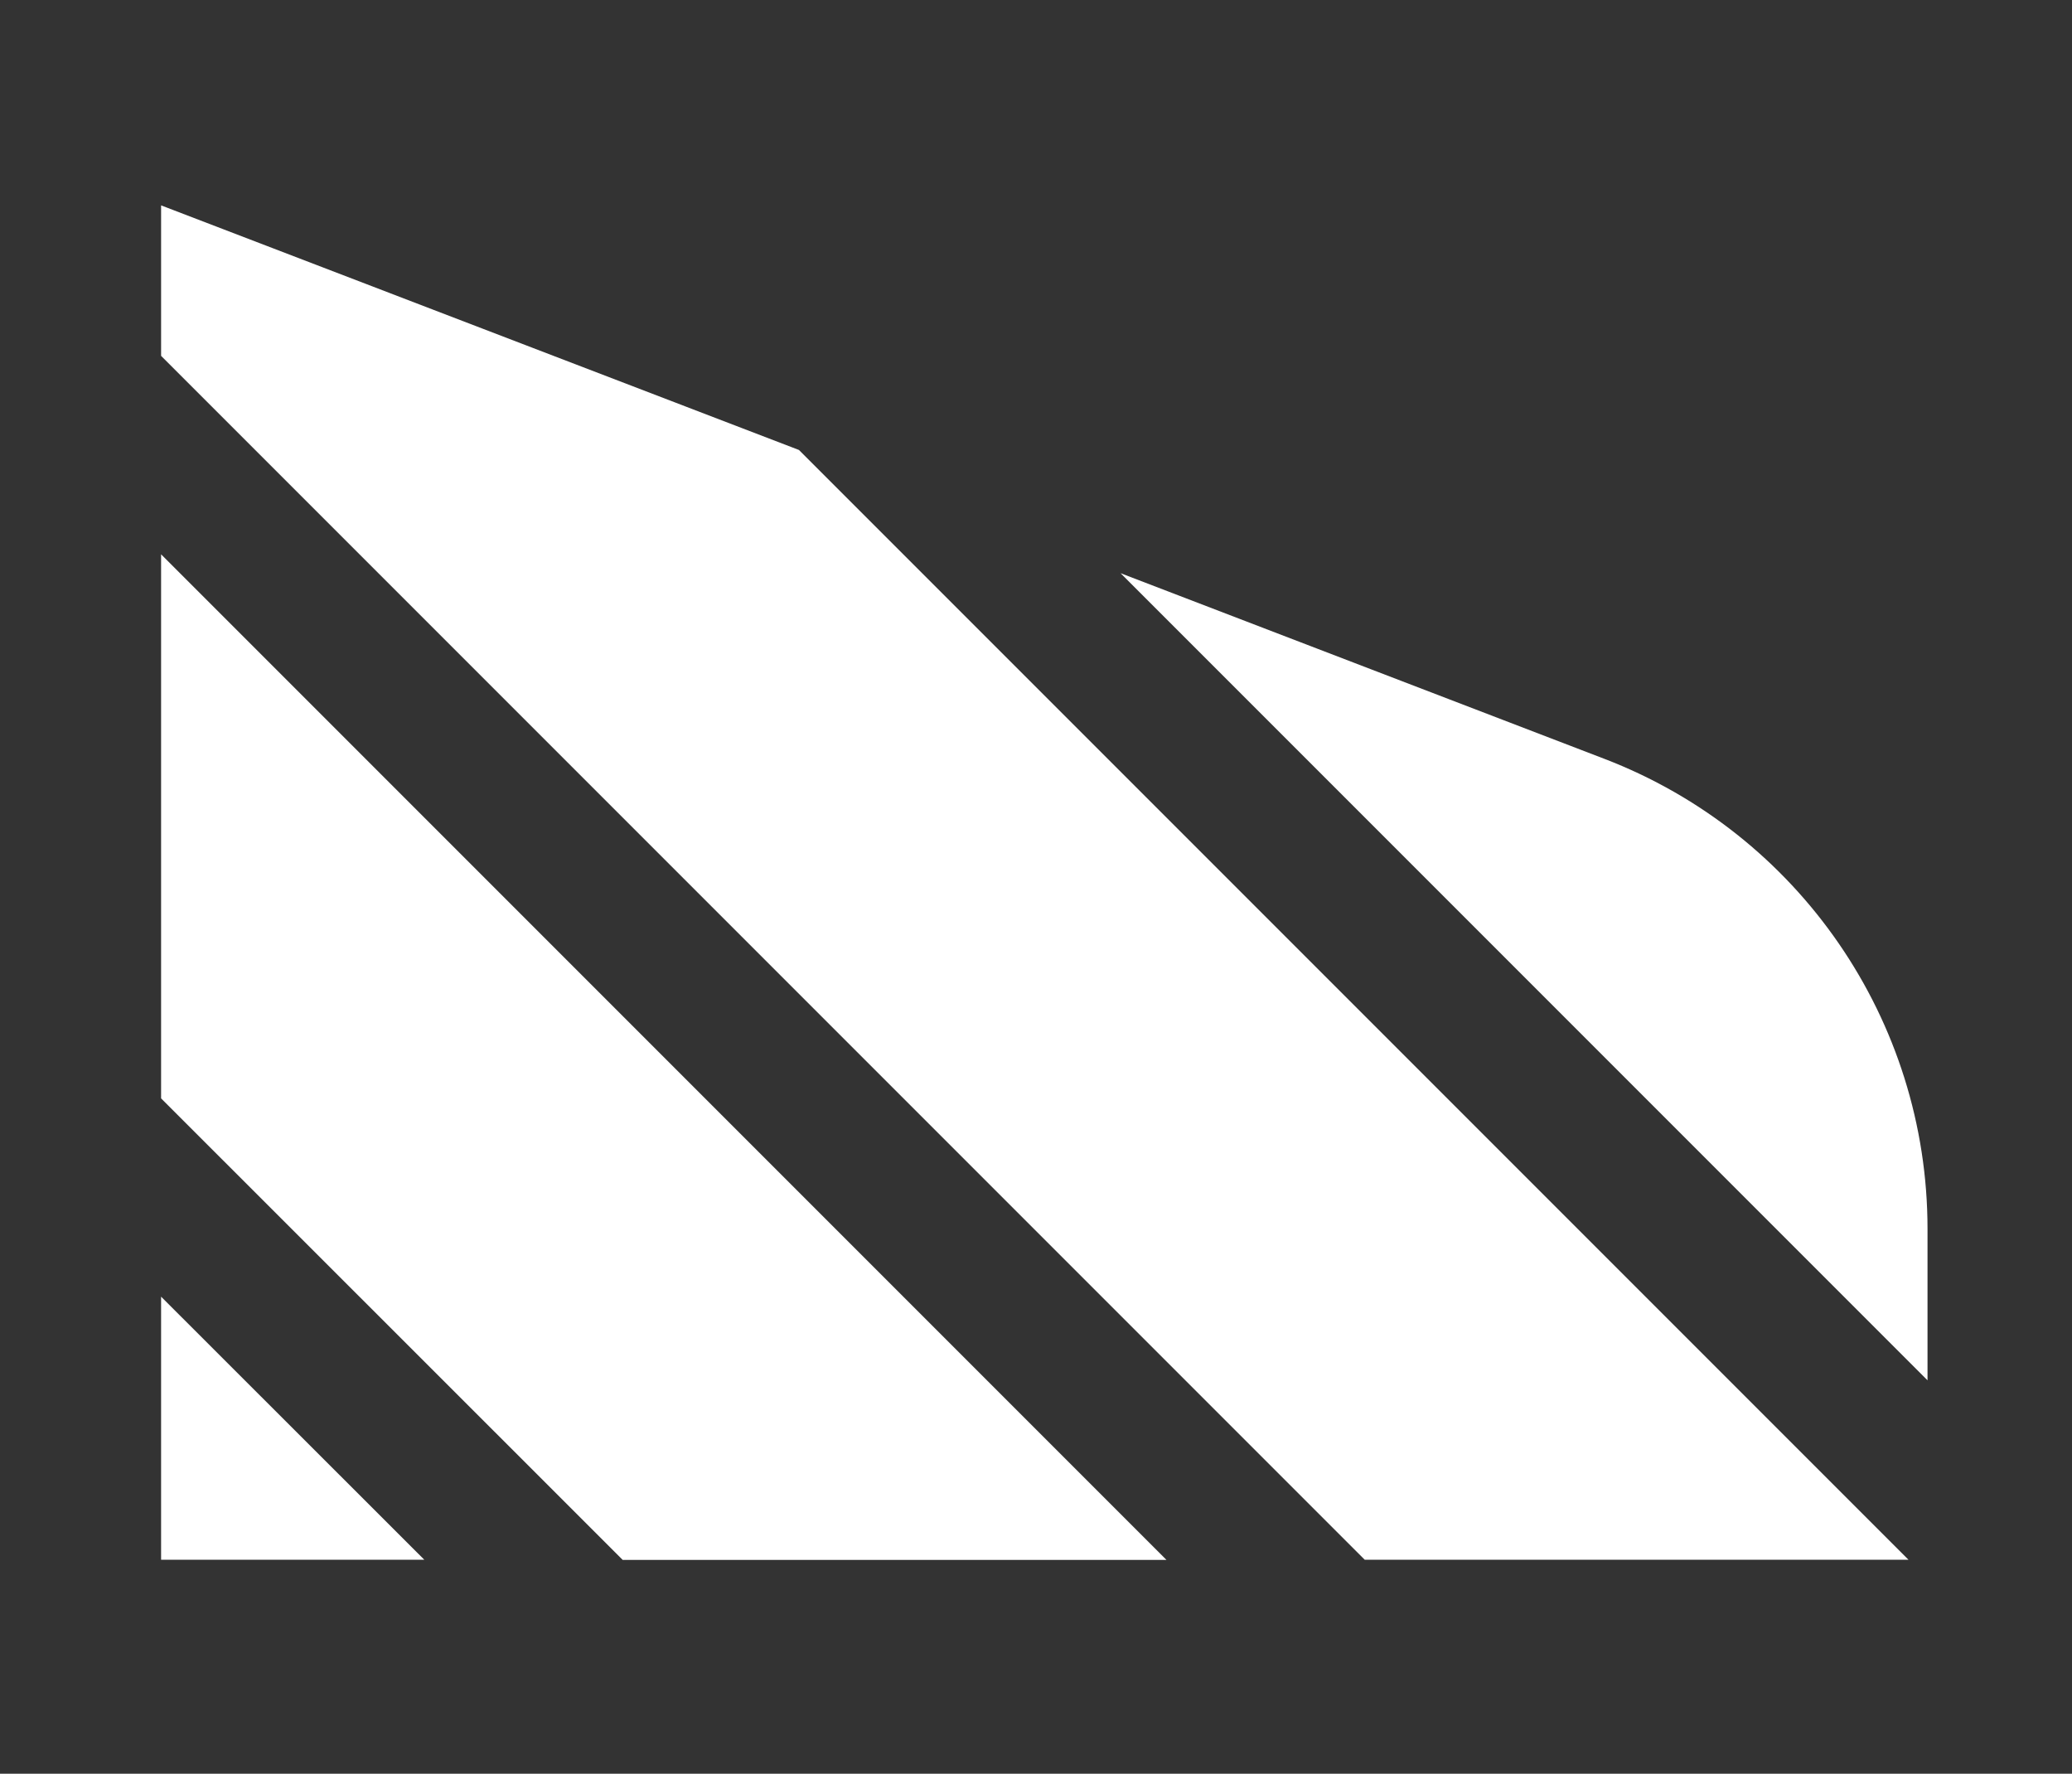 <?xml version="1.0" encoding="UTF-8"?>
<svg id="Layer_2" data-name="Layer 2" xmlns="http://www.w3.org/2000/svg" viewBox="0 0 111 95">
  <rect x="0" y="0" width="111" height="95" fill="#333333" stroke="none"/>
  <g id="Logo">
    <g id="symbol_03_13_0002_02" data-name="symbol 03 13 0002 02">
      <path id="_합치기_1" data-name="합치기 1" d="m73.11,83.54L8.63,19.06v-8.06l34.17,13.1,59.44,59.44h-29.14Zm-39.76,0l-24.72-24.71v-29.14l53.86,53.86h-29.14Zm-24.72,0v-14.09l14.1,14.09h-14.1ZM60.03,30.7l25.91,9.94c10.43,4,17.32,14.01,17.32,25.18v8.11L60.03,30.7Z" fill="#fff"/>
      <rect id="_사각형_137" data-name="사각형 137" width="111" height="95" fill="none"/>
    </g>
  </g>
</svg>